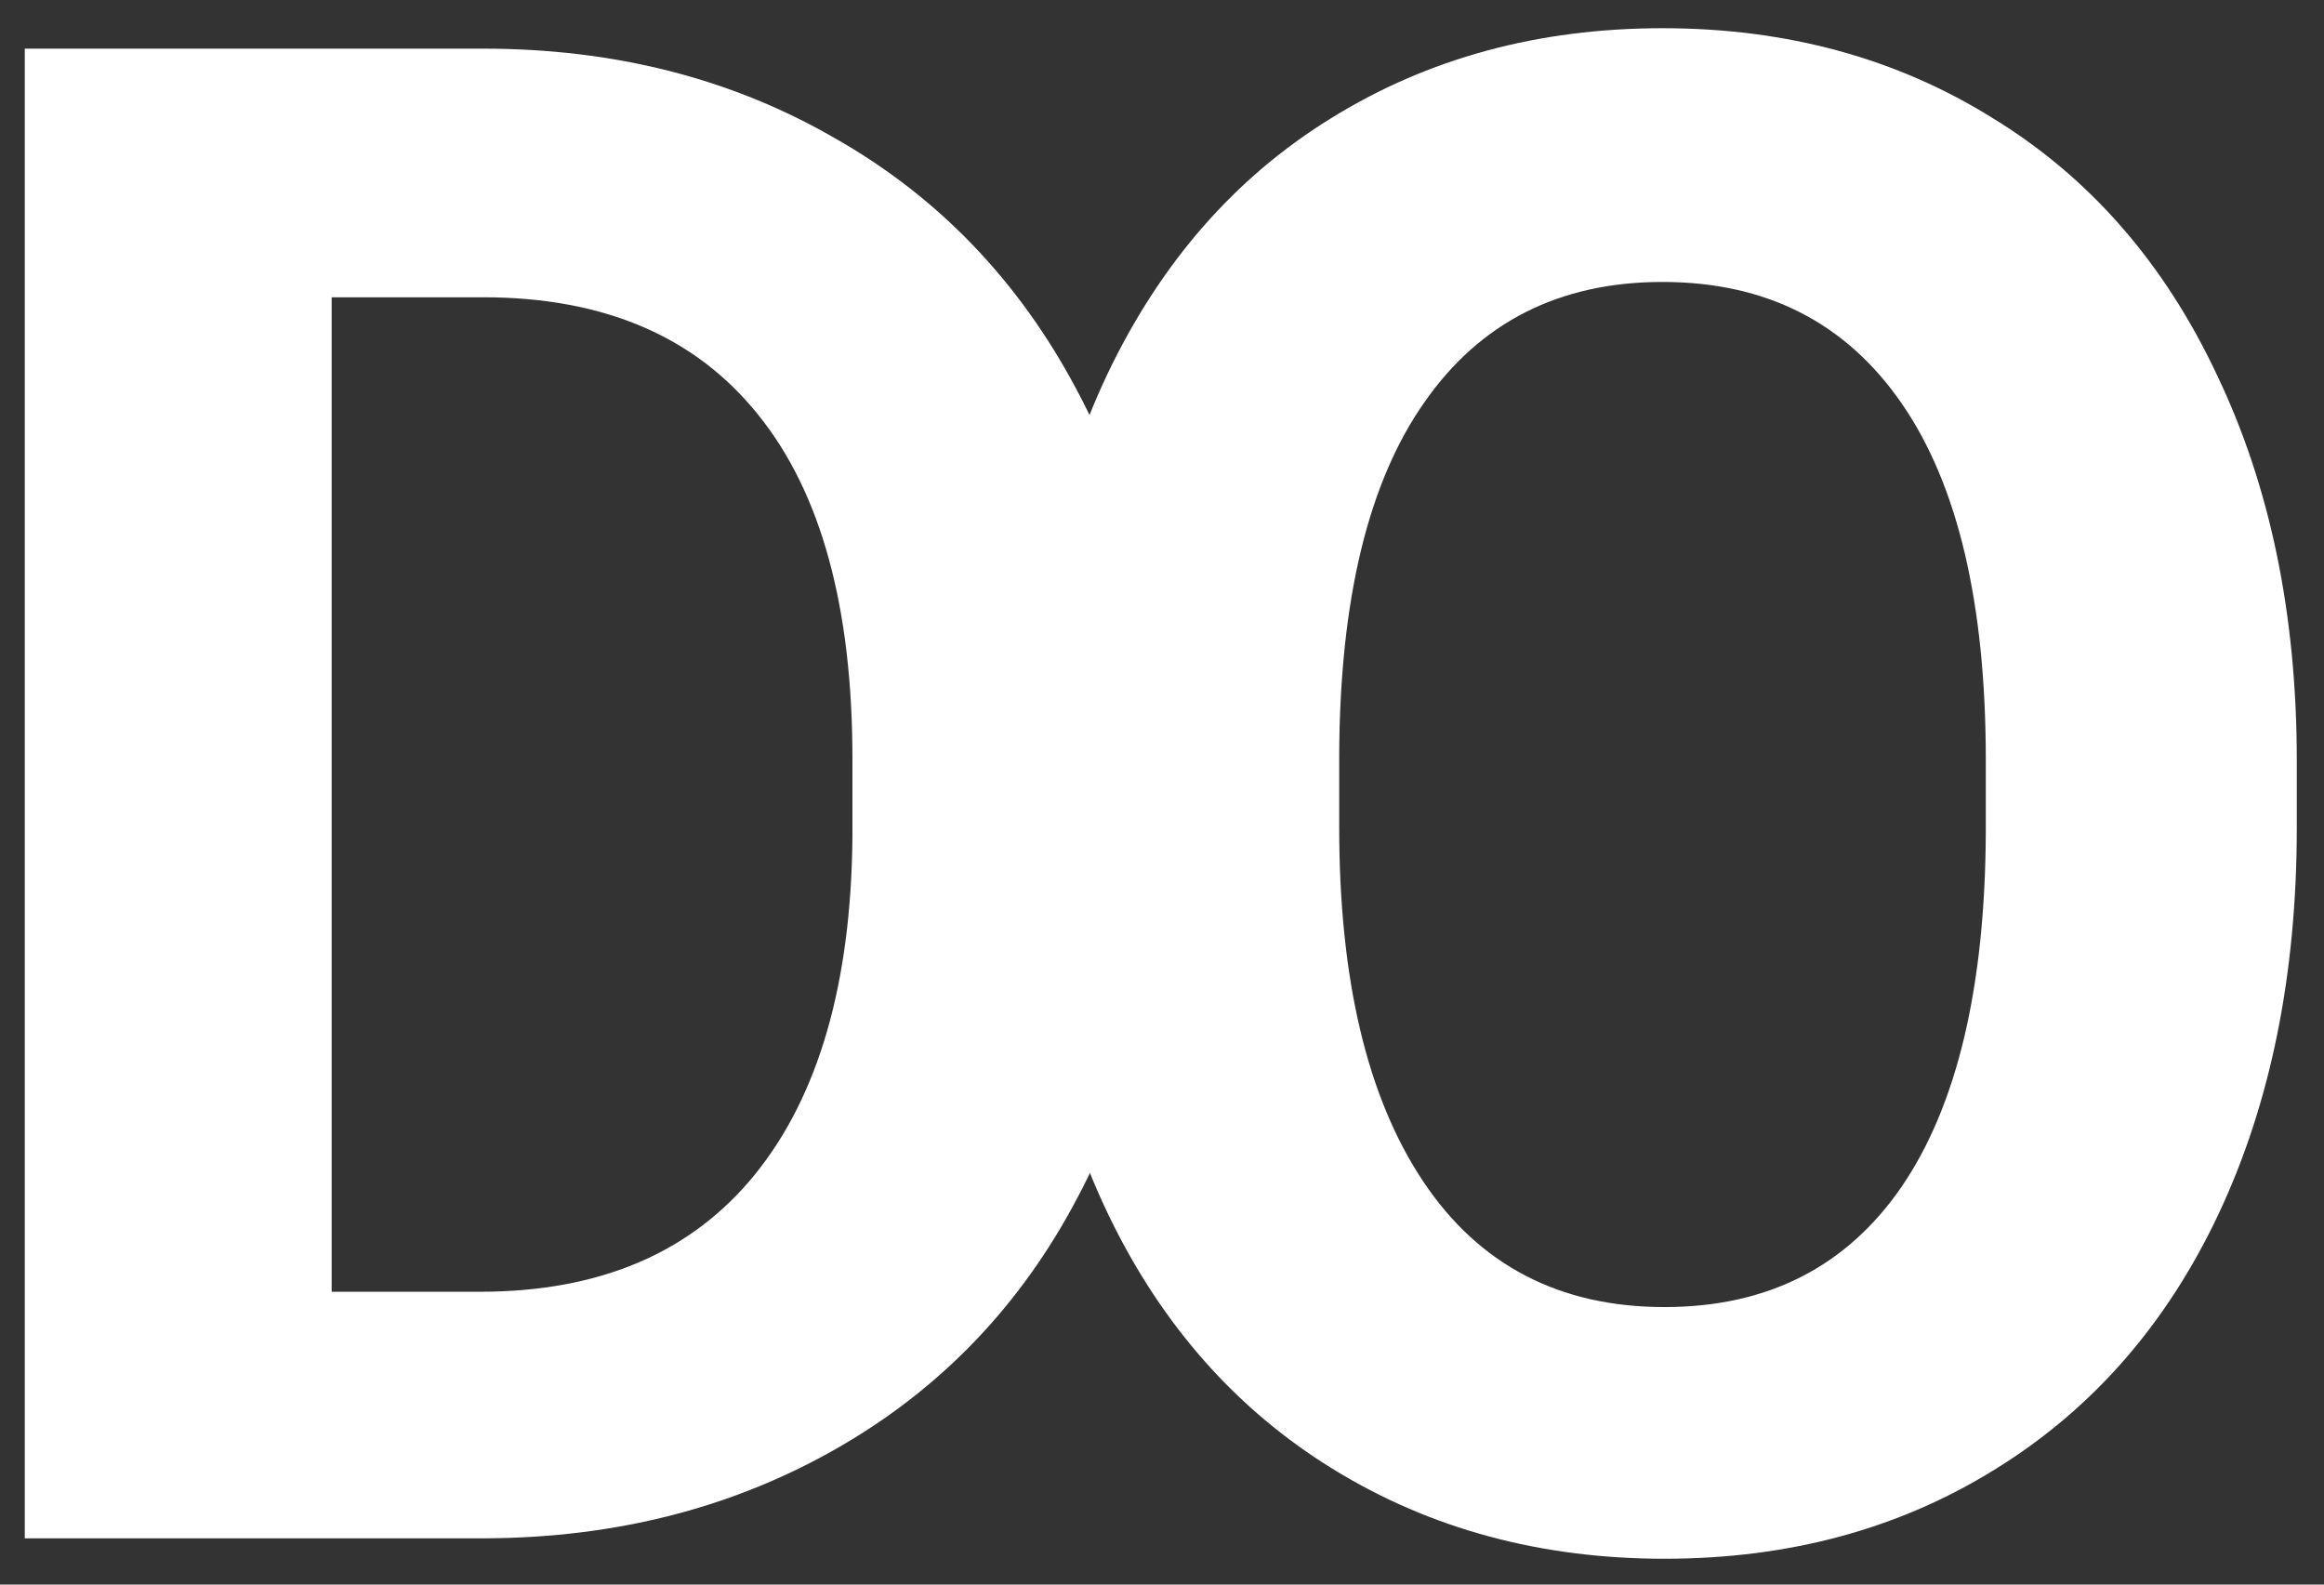 <svg width="44" height="30" viewBox="0 0 44 30" fill="none" xmlns="http://www.w3.org/2000/svg">
<rect x="0" y="0" width="44" height="30" fill="#333333" stroke="none"/>
<path d="M0.469 29.124V0.921H9.146C11.626 0.921 13.84 1.483 15.79 2.607C17.753 3.717 19.283 5.306 20.381 7.372C21.478 9.425 22.027 11.762 22.027 14.383V15.681C22.027 18.303 21.485 20.634 20.4 22.674C19.328 24.714 17.811 26.296 15.848 27.419C13.885 28.543 11.671 29.111 9.204 29.124H0.469ZM6.279 5.628V24.456H9.088C11.361 24.456 13.098 23.713 14.299 22.228C15.499 20.743 16.113 18.619 16.139 15.856V14.364C16.139 11.497 15.545 9.328 14.357 7.856C13.169 6.371 11.432 5.628 9.146 5.628H6.279Z" fill="white"/>
<path d="M43.485 15.662C43.485 18.438 42.994 20.872 42.013 22.964C41.032 25.056 39.624 26.671 37.79 27.807C35.969 28.943 33.878 29.511 31.515 29.511C29.177 29.511 27.092 28.95 25.258 27.826C23.424 26.703 22.004 25.102 20.997 23.023C19.989 20.93 19.479 18.529 19.466 15.817V14.422C19.466 11.646 19.964 9.205 20.958 7.1C21.965 4.983 23.379 3.362 25.2 2.239C27.034 1.102 29.125 0.534 31.476 0.534C33.826 0.534 35.911 1.102 37.732 2.239C39.566 3.362 40.98 4.983 41.974 7.1C42.981 9.205 43.485 11.639 43.485 14.403V15.662ZM37.597 14.383C37.597 11.426 37.067 9.179 36.008 7.643C34.949 6.106 33.438 5.338 31.476 5.338C29.526 5.338 28.021 6.1 26.963 7.623C25.904 9.134 25.368 11.355 25.355 14.287V15.662C25.355 18.542 25.884 20.776 26.943 22.364C28.002 23.952 29.526 24.746 31.515 24.746C33.464 24.746 34.962 23.985 36.008 22.461C37.054 20.924 37.584 18.69 37.597 15.759V14.383Z" fill="white"/>
</svg>
